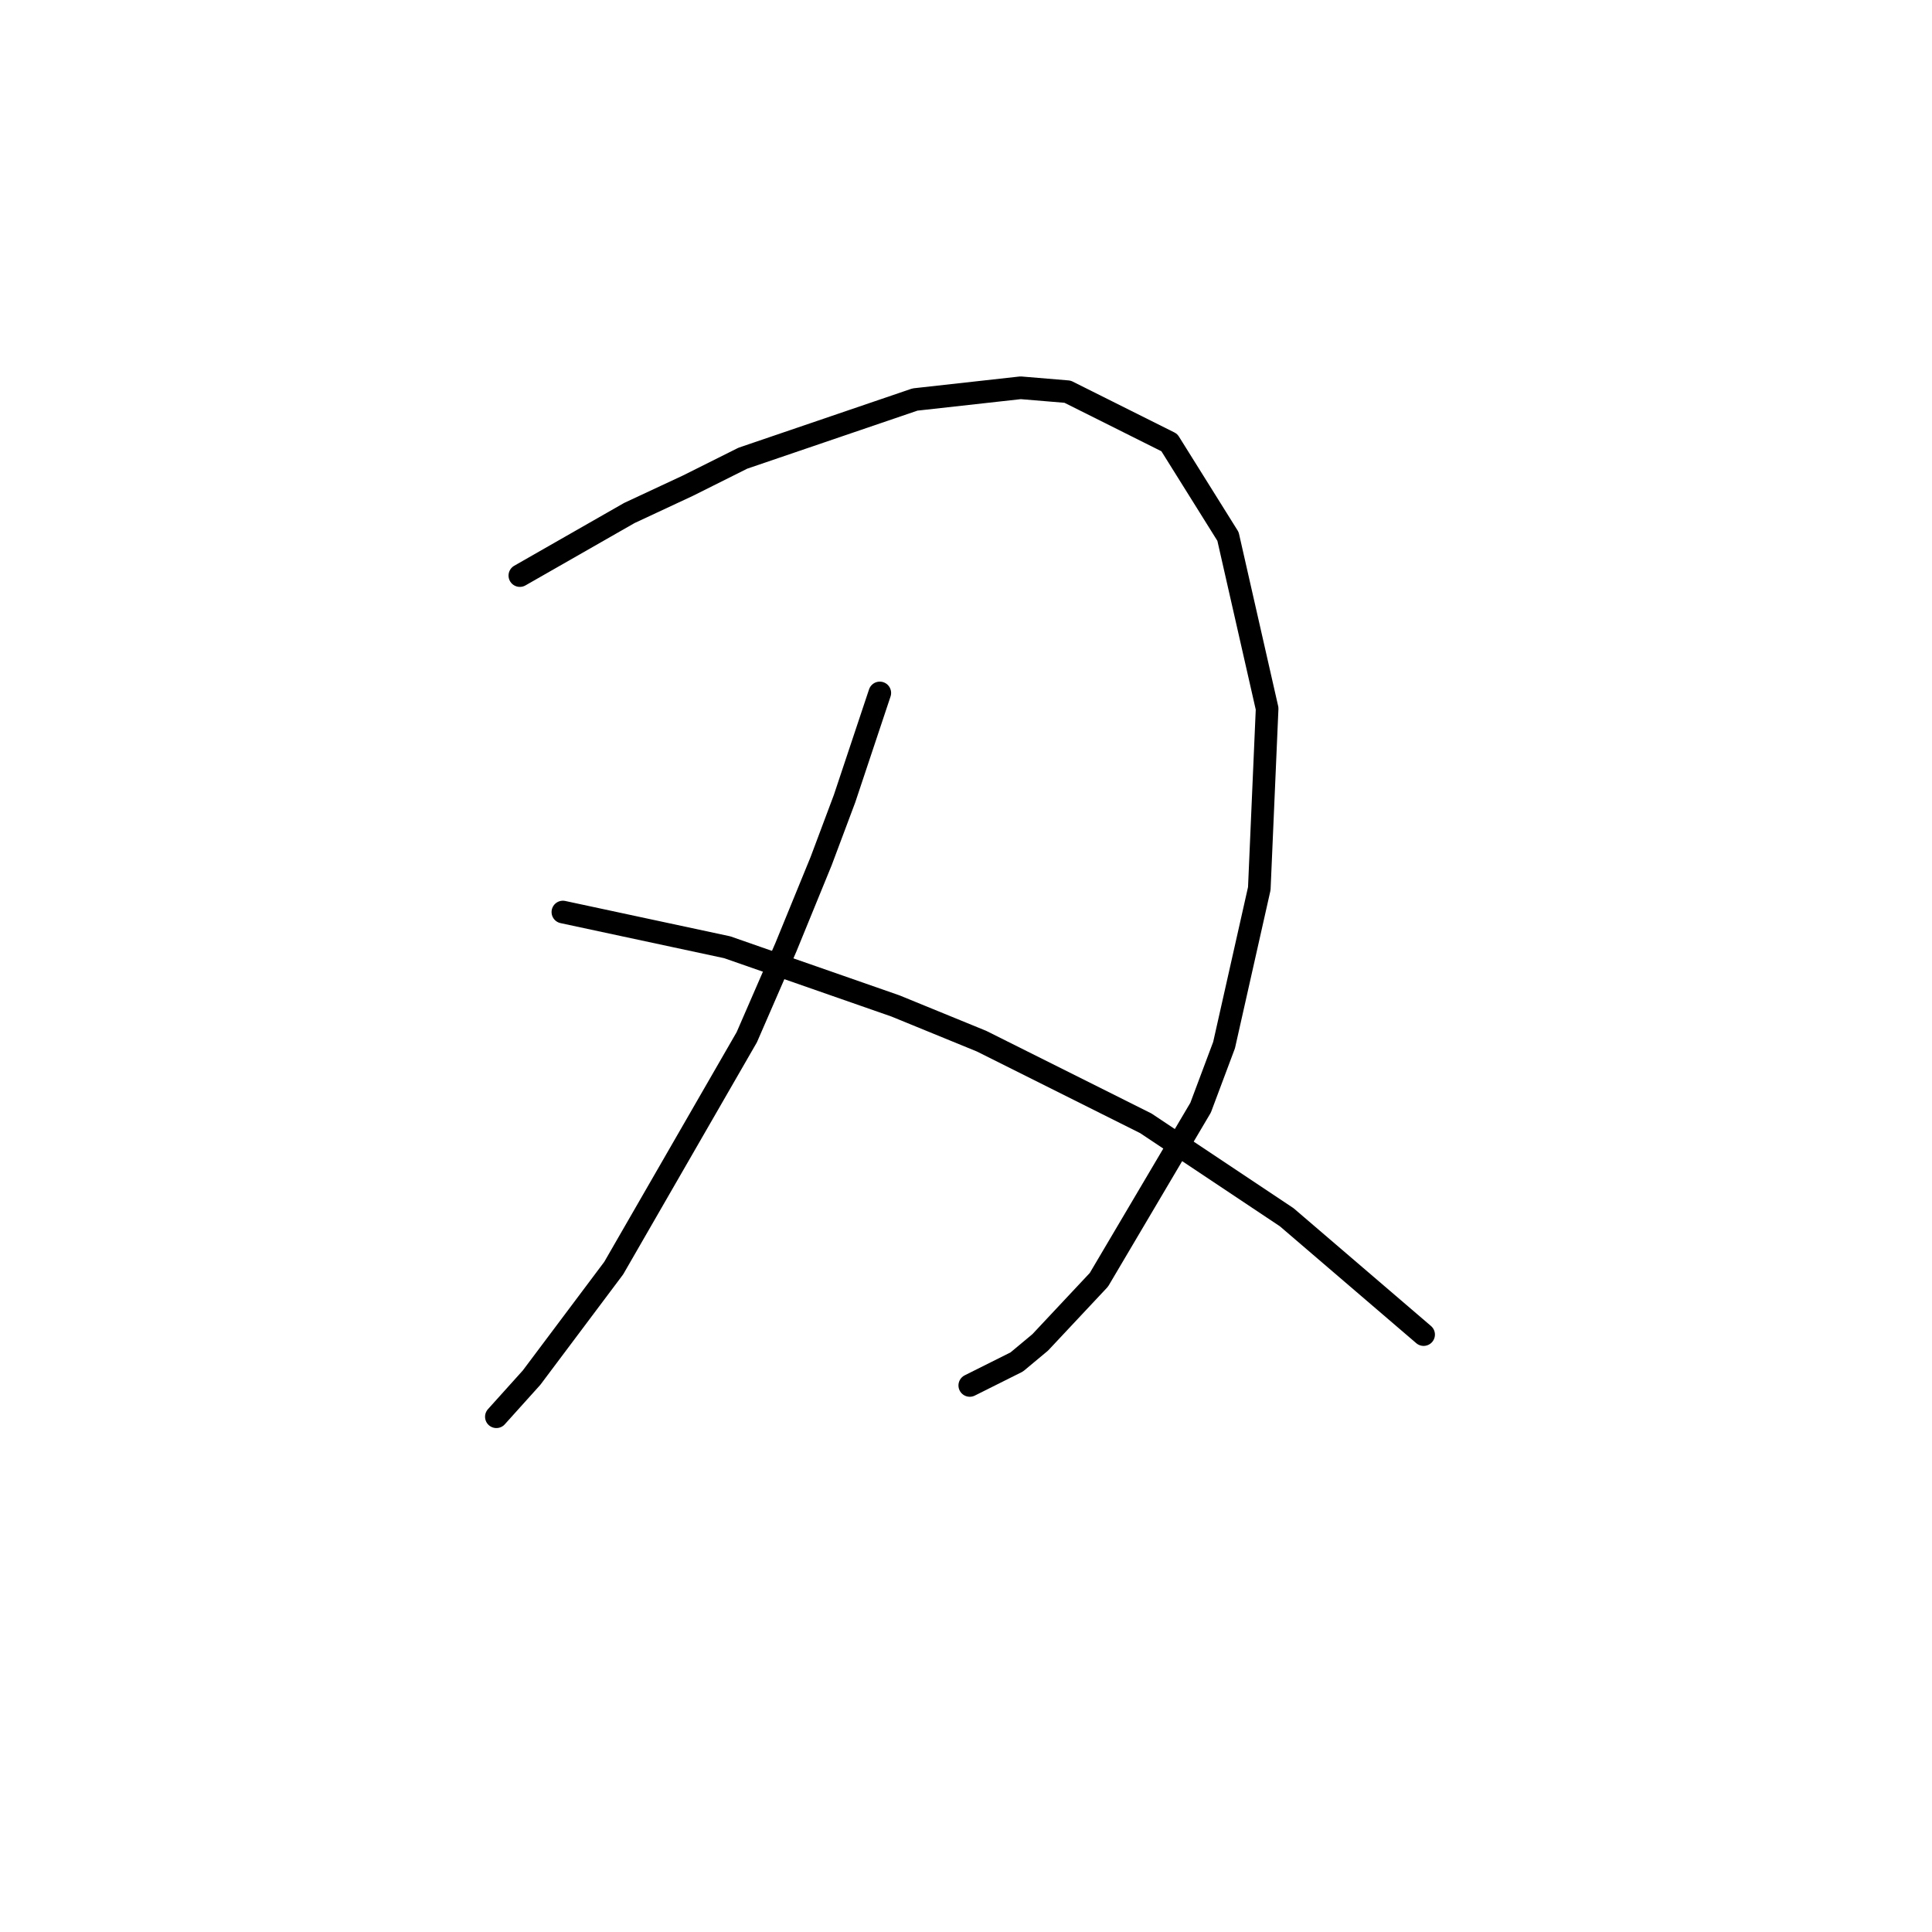<?xml version="1.0" standalone="no"?>
    <svg width="256" height="256" xmlns="http://www.w3.org/2000/svg" version="1.1">
    <polyline stroke="black" stroke-width="3" stroke-linecap="round" fill="transparent" stroke-linejoin="round" points="68.883 76.267 83.398 67.972 91.174 64.343 98.432 60.714 121.242 52.938 135.24 51.383 141.461 51.901 154.939 58.641 162.716 71.083 167.9 93.893 166.863 117.74 162.197 138.477 159.087 146.771 145.608 169.581 137.832 177.876 134.721 180.468 128.5 183.579 128.5 183.579 " />
        <polyline stroke="black" stroke-width="3" stroke-linecap="round" fill="transparent" stroke-linejoin="round" points="116.577 91.819 111.911 105.816 108.801 114.111 104.135 125.516 98.951 137.44 81.325 168.026 70.438 182.542 65.772 187.726 65.772 187.726 " />
        <polyline stroke="black" stroke-width="3" stroke-linecap="round" fill="transparent" stroke-linejoin="round" points="74.585 120.85 96.359 125.516 118.65 133.292 130.056 137.958 151.829 148.845 170.492 161.287 188.636 176.839 188.636 176.839 " />
        </svg>